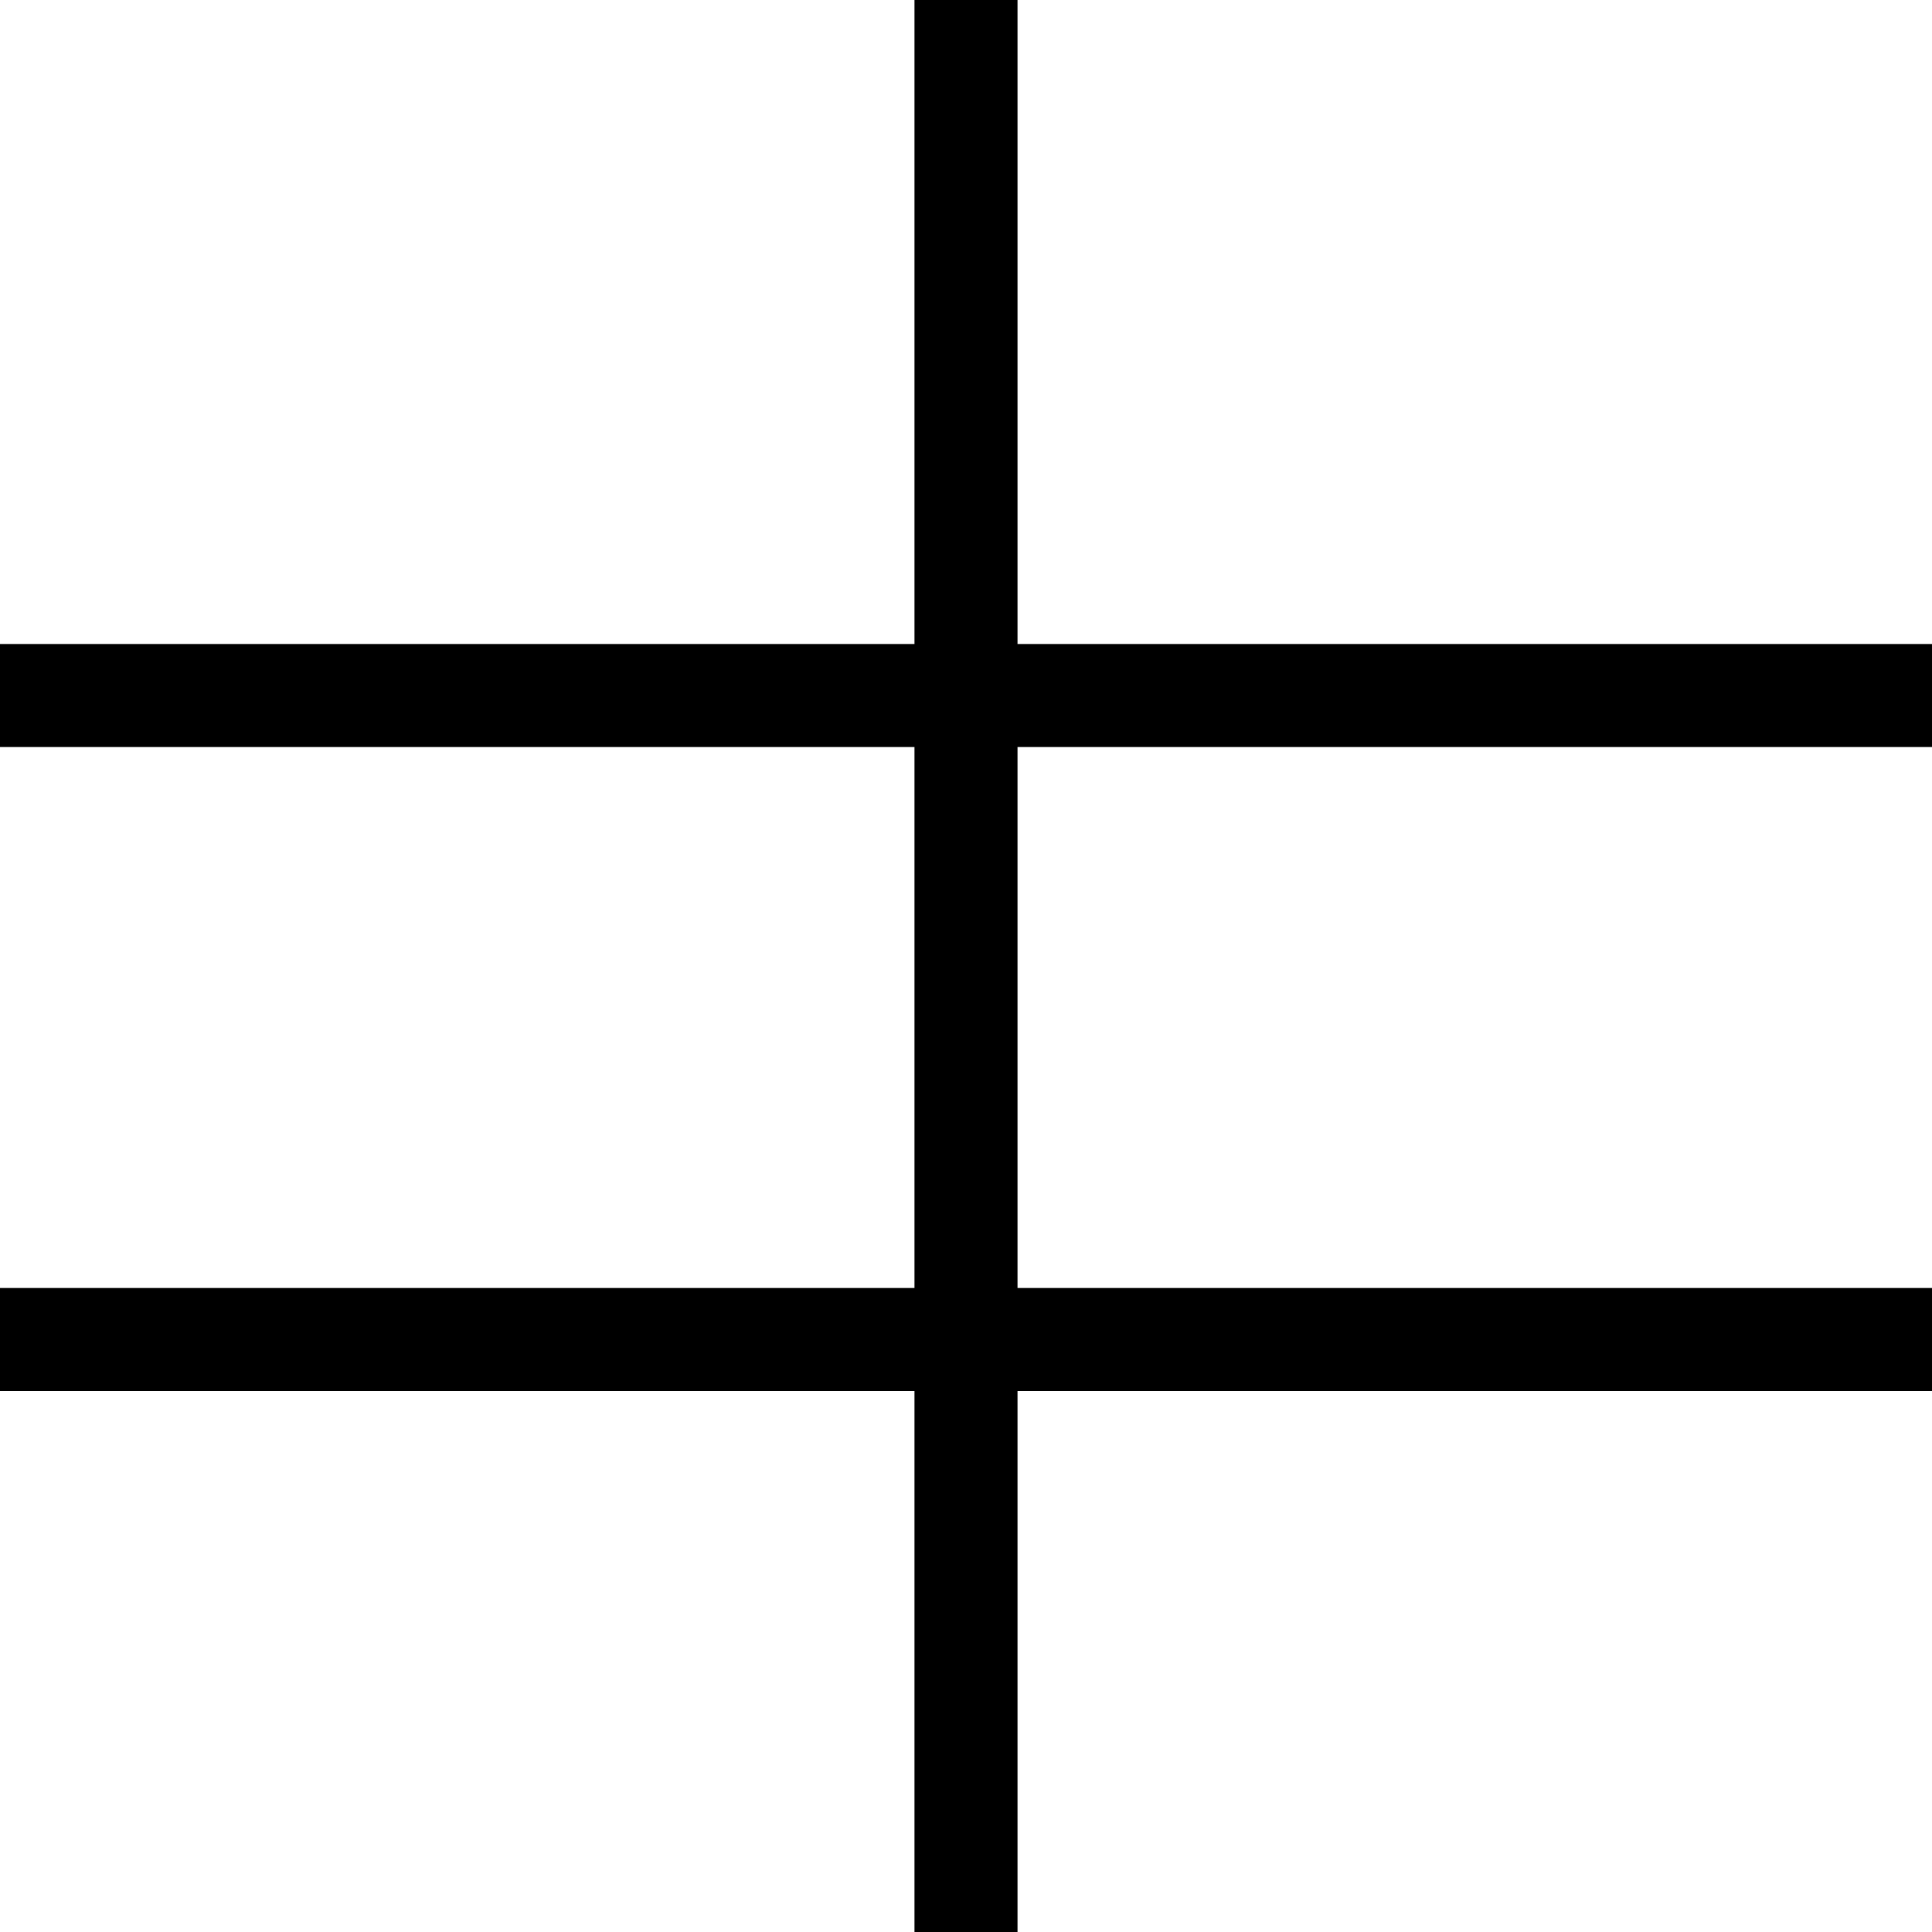 <?xml version="1.0" encoding="UTF-8" standalone="no"?>
<!DOCTYPE svg PUBLIC "-//W3C//DTD SVG 1.1//EN" "http://www.w3.org/Graphics/SVG/1.1/DTD/svg11.dtd">
<svg version="1.1" xmlns="http://www.w3.org/2000/svg" xmlns:xlink="http://www.w3.org/1999/xlink" preserveAspectRatio="xMidYMid meet" viewBox="0 0 150 150" width="150" height="150"><defs><path d="M71 0L79 0L79 150L71 150L71 0Z" id="ck8v2jCeH"></path><path d="M150 50L150 58L0 58L0 50L150 50Z" id="c1oSVaba5l"></path><path d="M150 100L150 108L0 108L0 100L150 100Z" id="g3RW4AtqjT"></path></defs><g><g><g><use xlink:href="#ck8v2jCeH" opacity="1" fill="#000000" fill-opacity="1"></use></g><g><use xlink:href="#c1oSVaba5l" opacity="1" fill="#000000" fill-opacity="1"></use></g><g><use xlink:href="#g3RW4AtqjT" opacity="1" fill="#000000" fill-opacity="1"></use></g></g></g></svg>